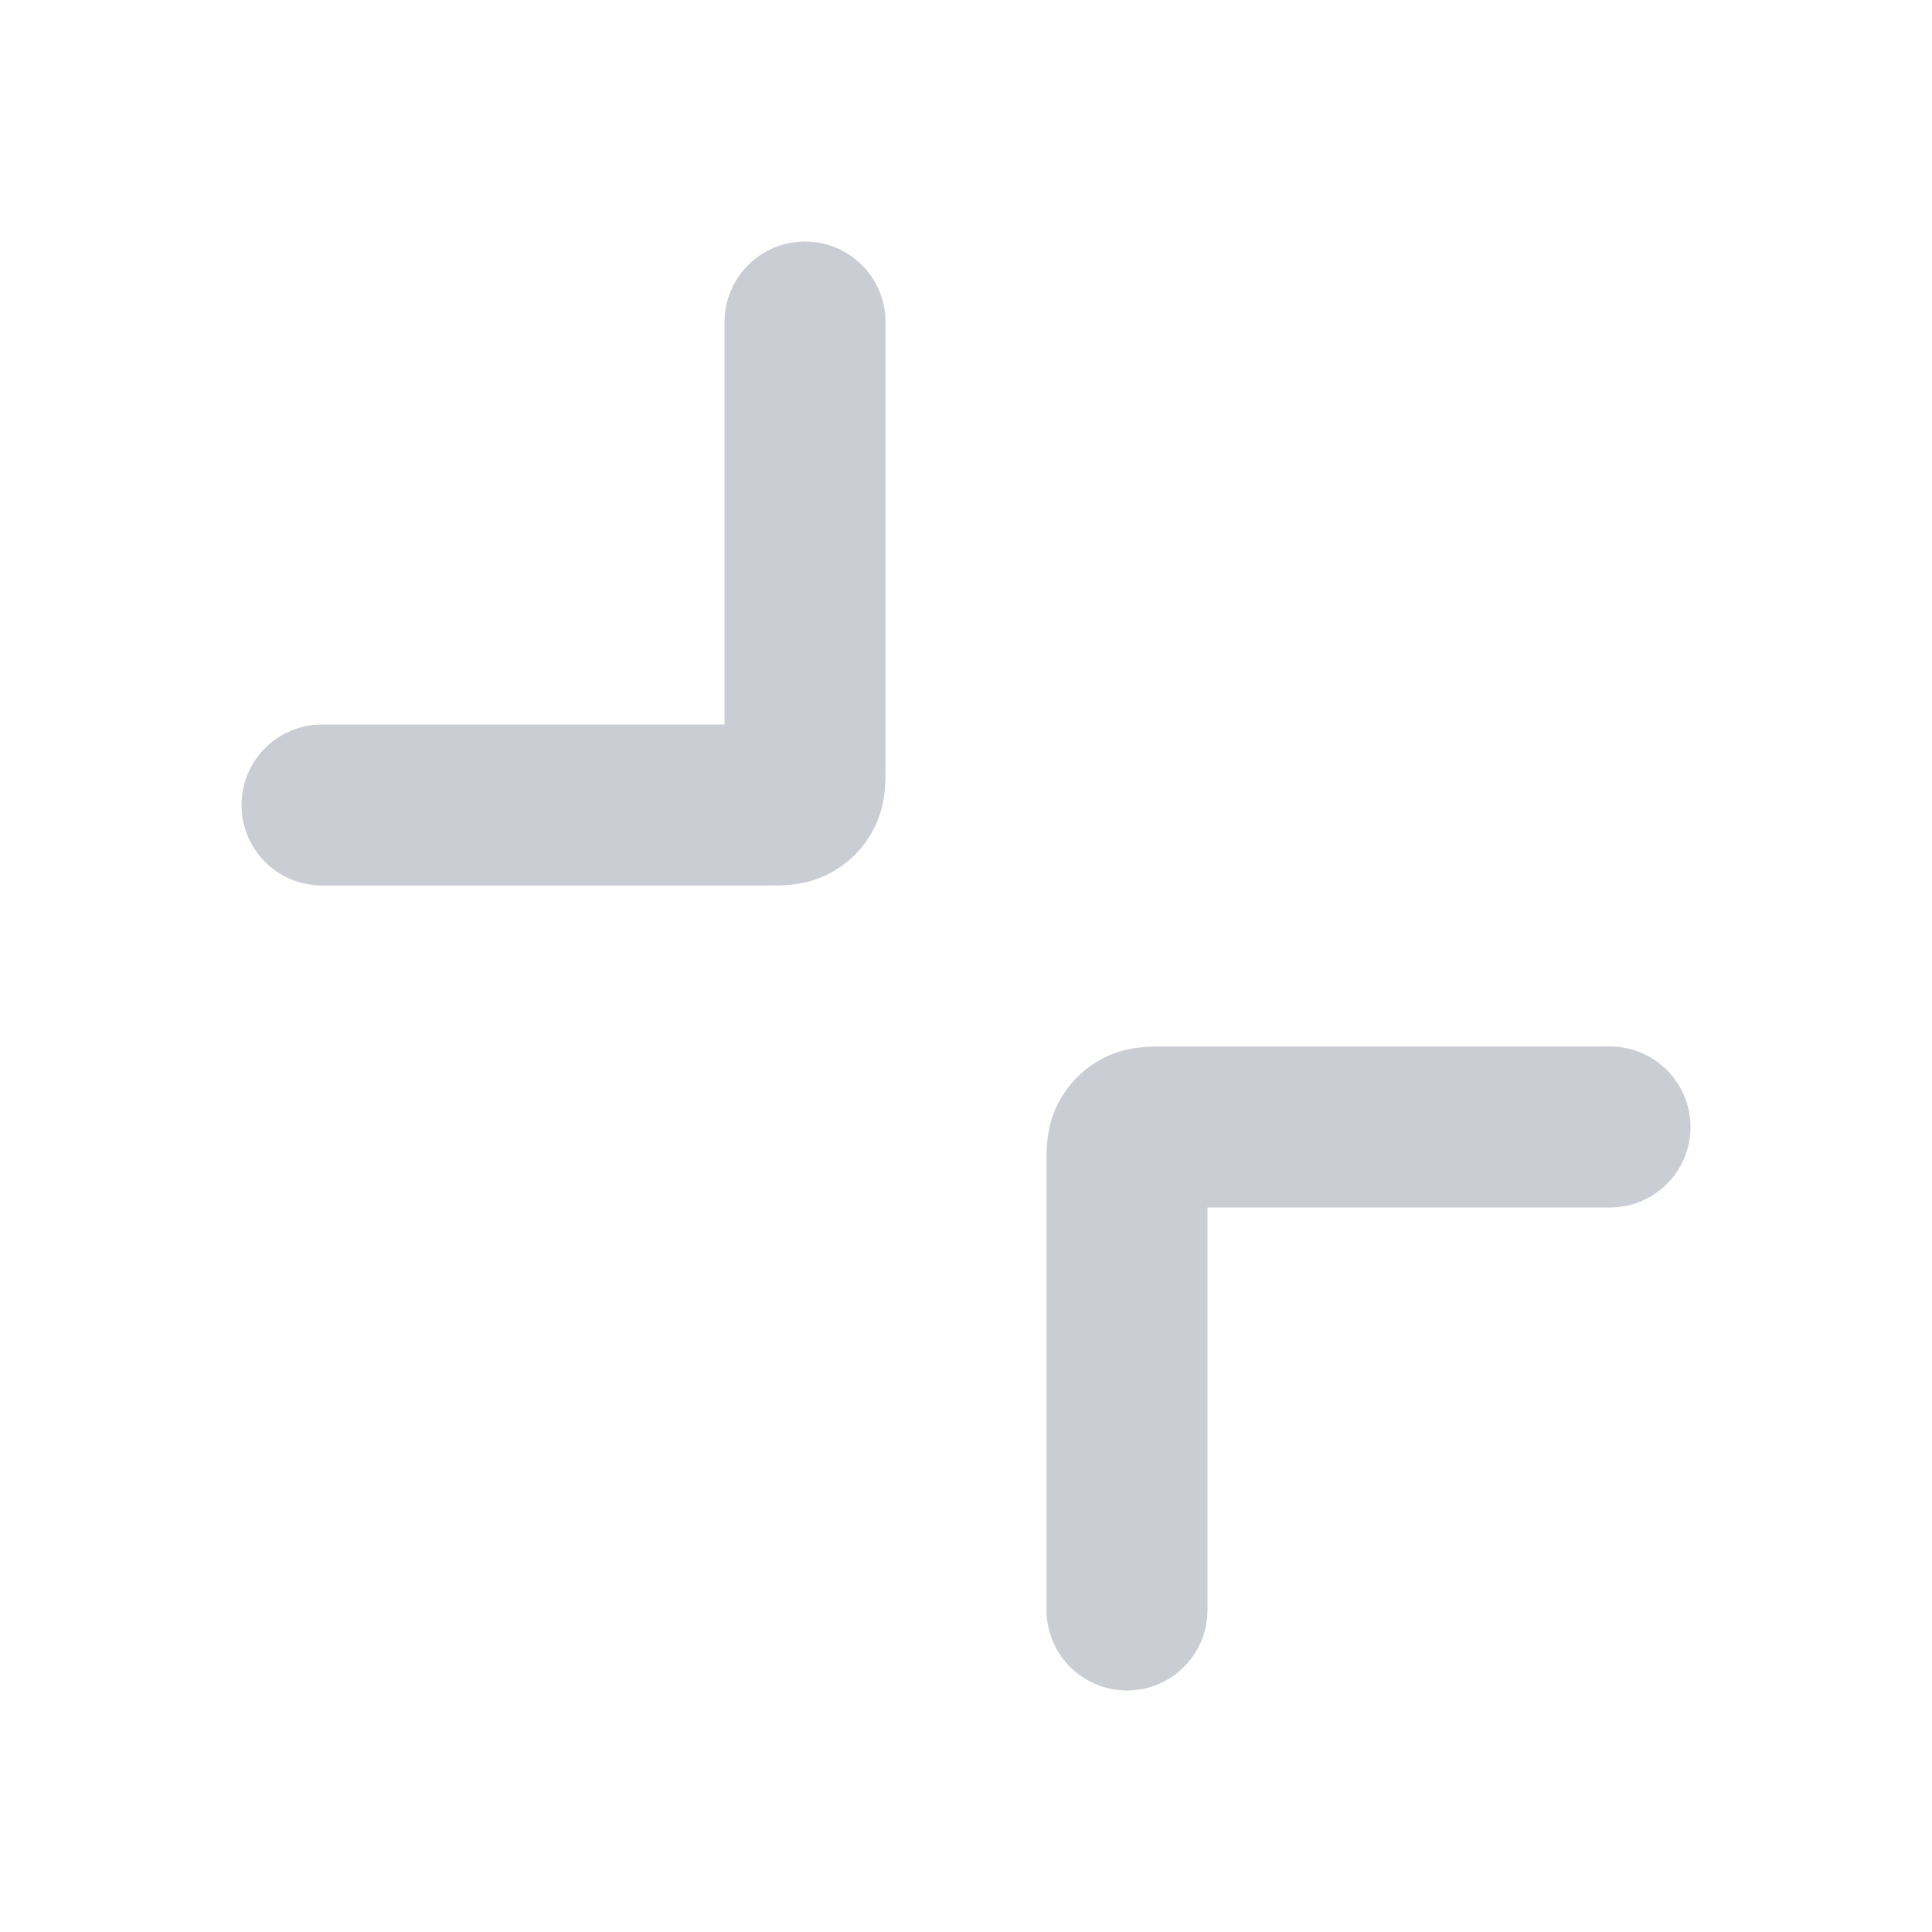 <svg width="24" height="24" viewBox="0 0 24 24" fill="none" xmlns="http://www.w3.org/2000/svg">
<path d="M10 4V9.52C10 9.688 10 9.772 9.967 9.836C9.939 9.893 9.893 9.939 9.836 9.967C9.772 10 9.688 10 9.52 10H4" stroke="#989DAB" stroke-opacity="0.5" stroke-width="2" stroke-linecap="round"/>
<path d="M14 20L14 14.48C14 14.312 14 14.228 14.033 14.164C14.062 14.107 14.107 14.062 14.164 14.033C14.228 14 14.312 14 14.48 14L20 14" stroke="#989DAB" stroke-opacity="0.5" stroke-width="2" stroke-linecap="round"/>
</svg>
